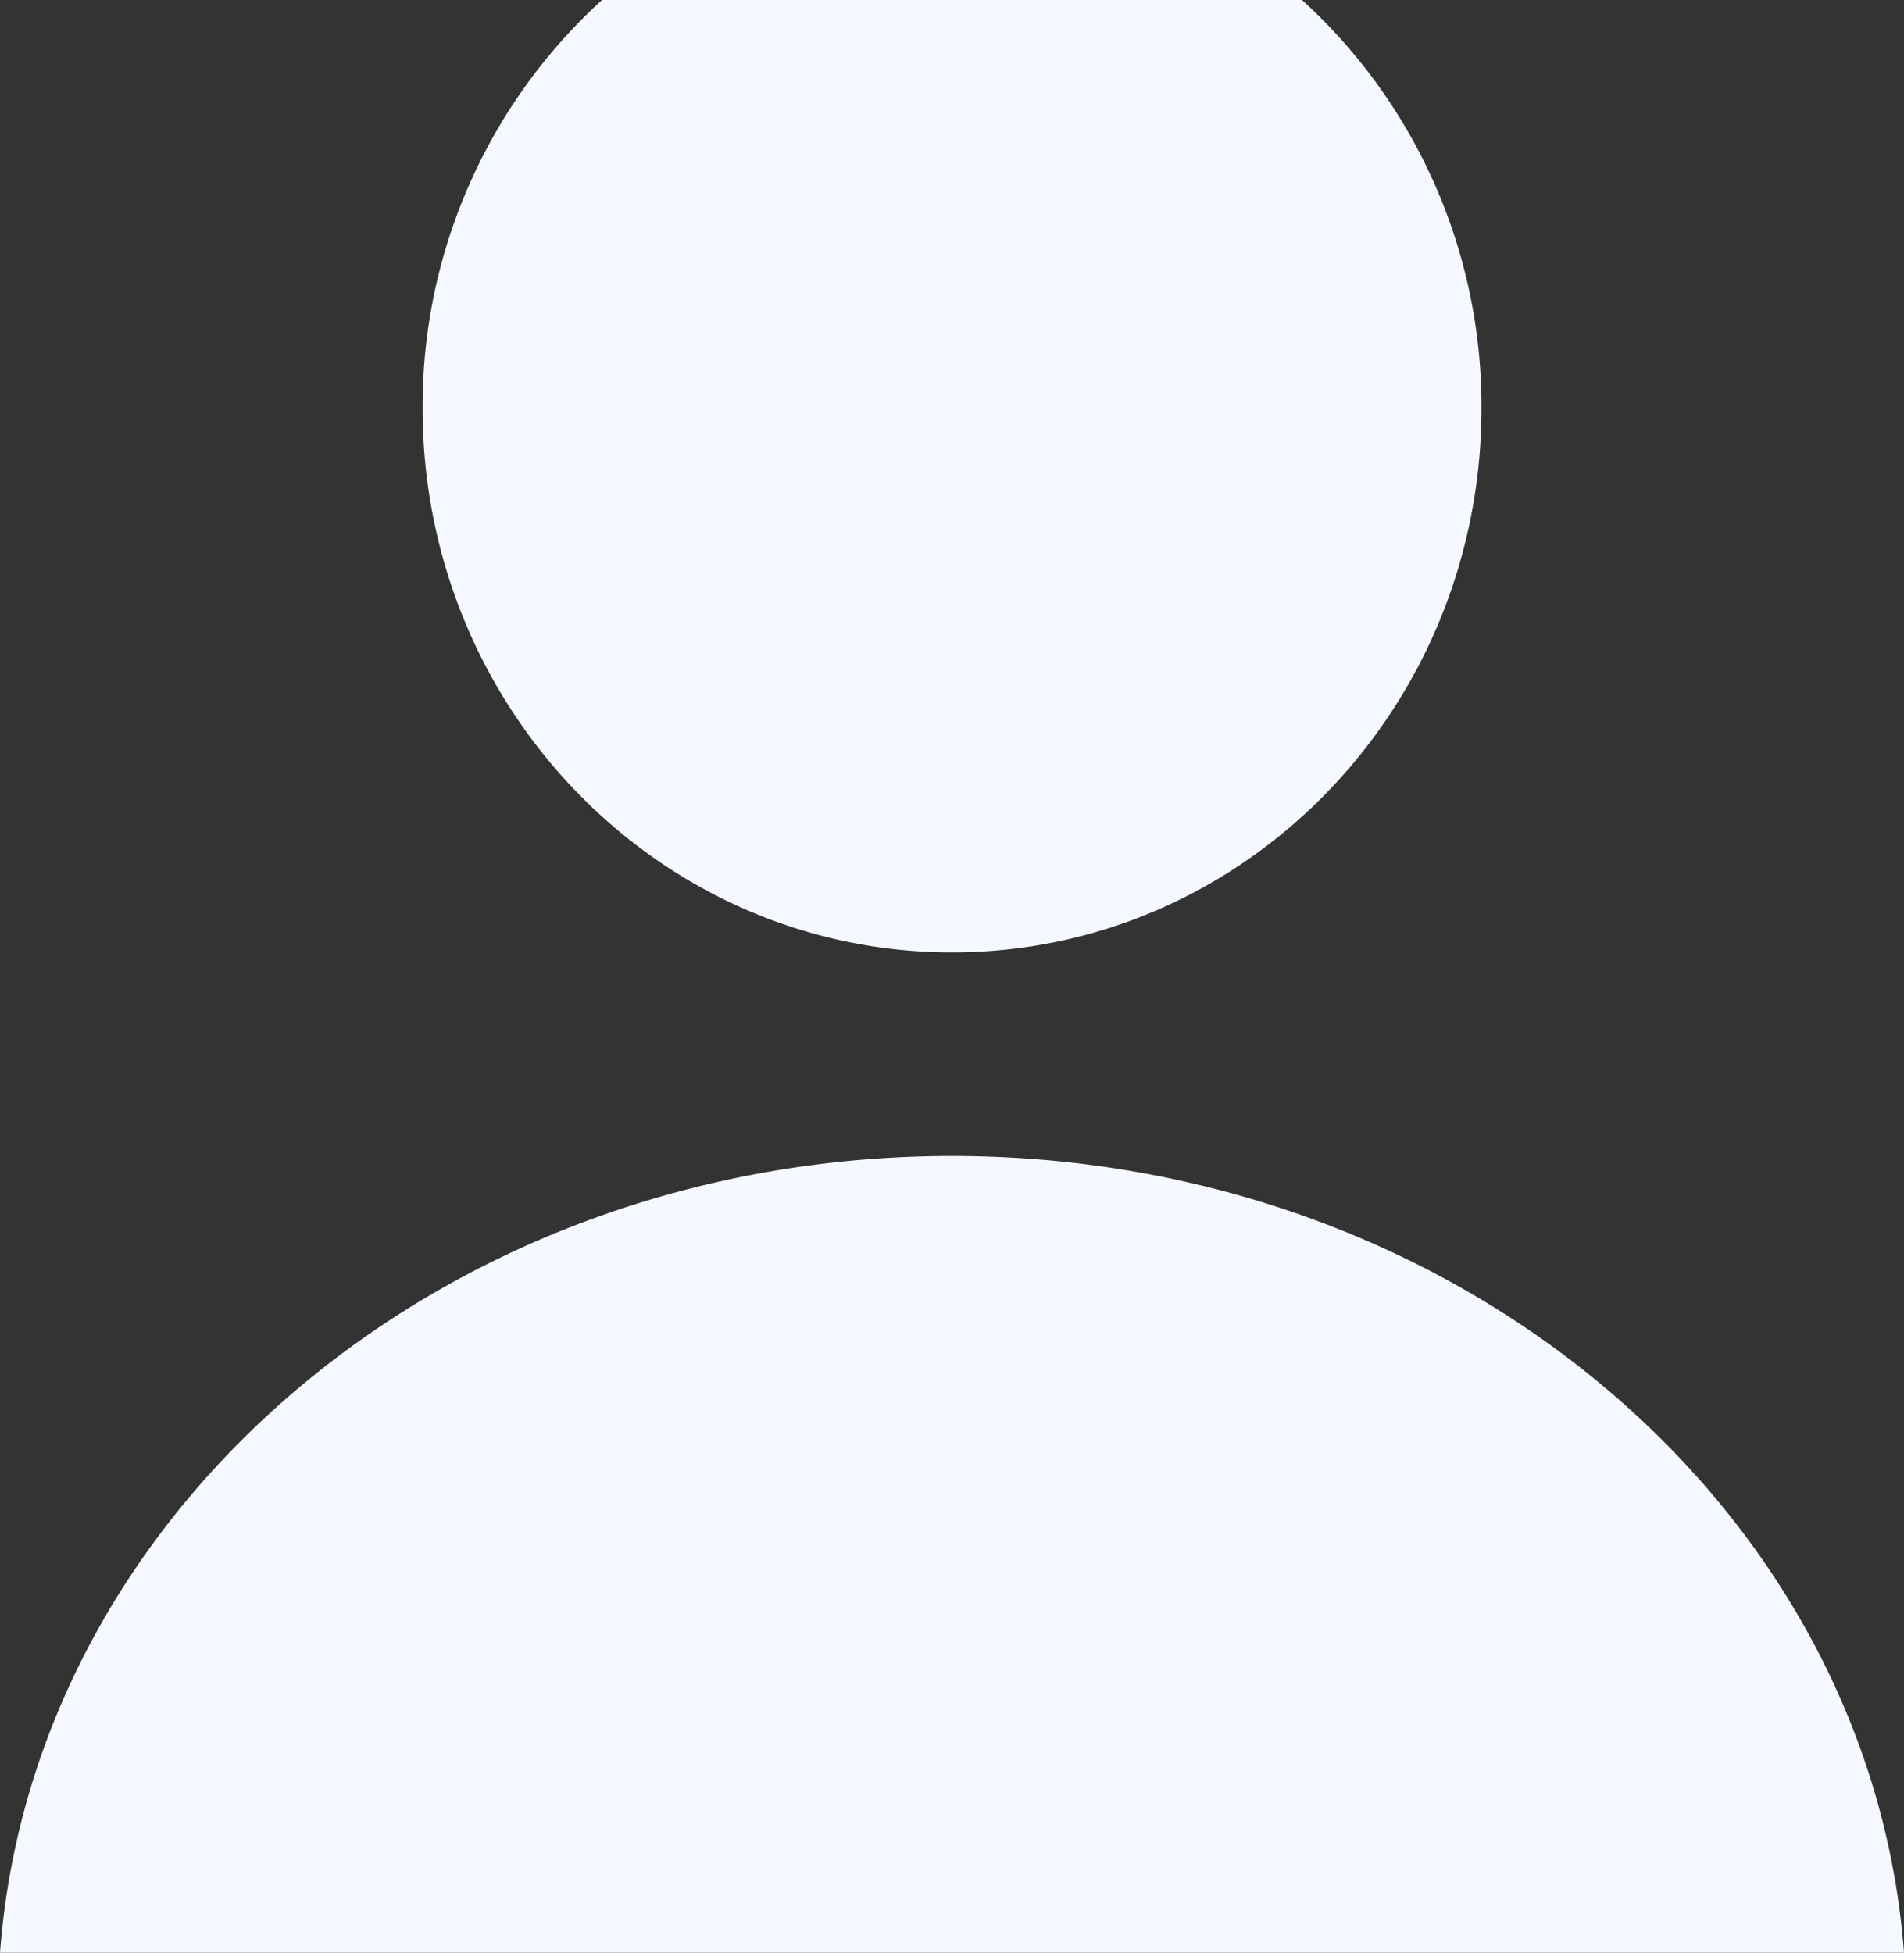 <svg xmlns="http://www.w3.org/2000/svg" width="96.543" height="99" viewBox="0 0 96.543 99">
  <rect x="0" y="0" width="96.543" height="99" fill="#333333" stroke="none"/>
  <defs>
    <style>
      .cls-1 {
        fill: #f6f8ff;
      }
    </style>
  </defs>
  <path id="Intersection_7" data-name="Intersection 7" class="cls-1" d="M9124.15,289.25c1.7-22.564,22.664-40.394,48.271-40.394s46.569,17.83,48.272,40.394Zm21.428-78.3a27.845,27.845,0,0,1,9.1-20.7h35.49a27.845,27.845,0,0,1,9.1,20.7c0,15.234-12.018,27.584-26.846,27.584S9145.578,226.182,9145.578,210.948Z" transform="translate(-9124.15 -190.25)"/>
</svg>
